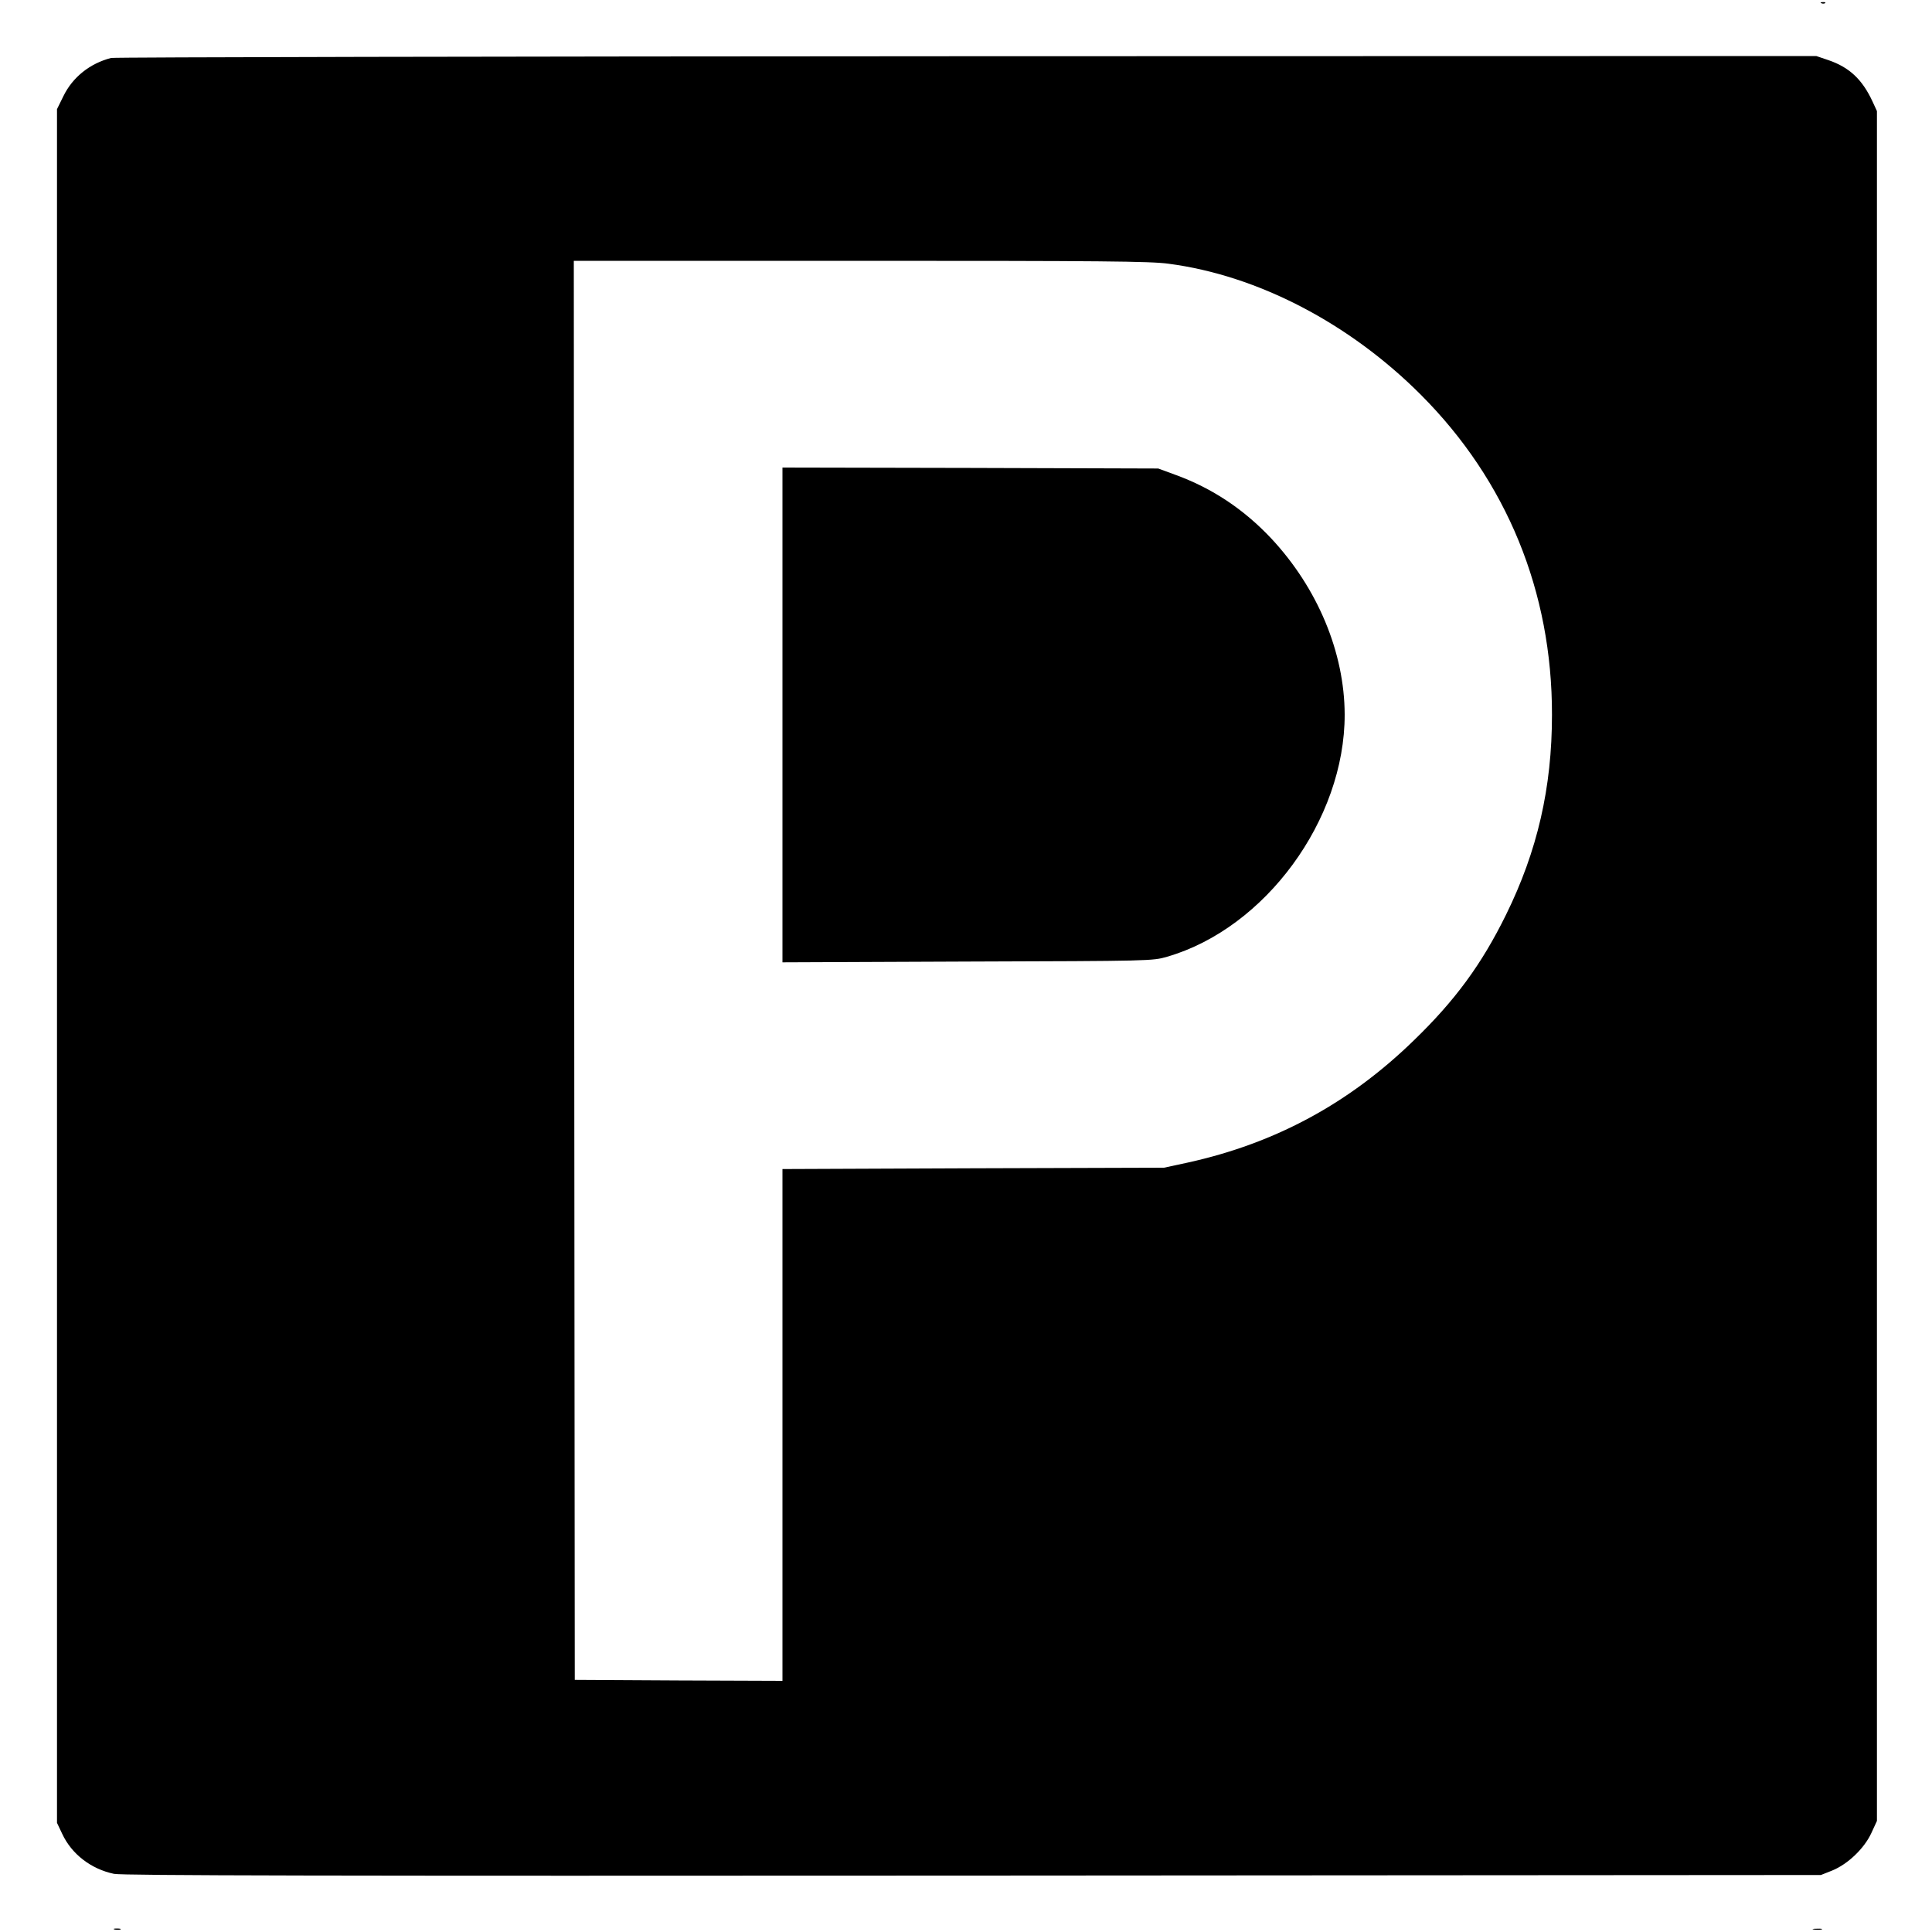 <?xml version="1.0" standalone="no"?>
<!DOCTYPE svg PUBLIC "-//W3C//DTD SVG 20010904//EN"
 "http://www.w3.org/TR/2001/REC-SVG-20010904/DTD/svg10.dtd">
<svg version="1.0" xmlns="http://www.w3.org/2000/svg"
 width="1000pt" height="1000pt" viewBox="0 0 1000 1000"
 preserveAspectRatio="xMidYMid meet">

<g transform="translate(0,1000) scale(0.1,-0.1)"
fill="#000000" stroke="none">
<path d="M9428 9983 c7 -3 16 -2 19 1 4 3 -2 6 -13 5 -11 0 -14 -3 -6 -6z"/>
<path d="M575 9700 c-109 -28 -199 -99 -247 -198 l-33 -67 0 -4435 0 -4435 27
-57 c49 -105 149 -182 268 -207 42 -9 1115 -11 4445 -9 l4390 3 58 23 c81 33
166 114 203 194 l29 63 0 4425 0 4425 -23 50 c-53 114 -120 177 -229 214 l-62
21 -4398 -1 c-2419 -1 -4411 -5 -4428 -9z m5473 -1065 c461 -60 937 -308 1307
-679 444 -445 679 -1019 678 -1656 0 -378 -76 -706 -238 -1035 -126 -256 -263
-443 -477 -650 -335 -326 -716 -532 -1168 -632 l-125 -27 -987 -3 -988 -4 0
-1324 0 -1325 -537 2 -538 3 -3 3673 -2 3672 1483 0 c1247 0 1501 -2 1595 -15z"/>
<path d="M4050 6300 l0 -1281 958 4 c949 3 958 3 1033 25 508 147 920 709 919
1254 -1 321 -140 654 -380 911 -142 151 -307 261 -498 330 l-87 32 -972 3
-973 2 0 -1280z"/>
<path d="M593 13 c9 -2 23 -2 30 0 6 3 -1 5 -18 5 -16 0 -22 -2 -12 -5z"/>
<path d="M9388 13 c12 -2 30 -2 40 0 9 3 -1 5 -23 4 -22 0 -30 -2 -17 -4z"/>
</g>
</svg>
